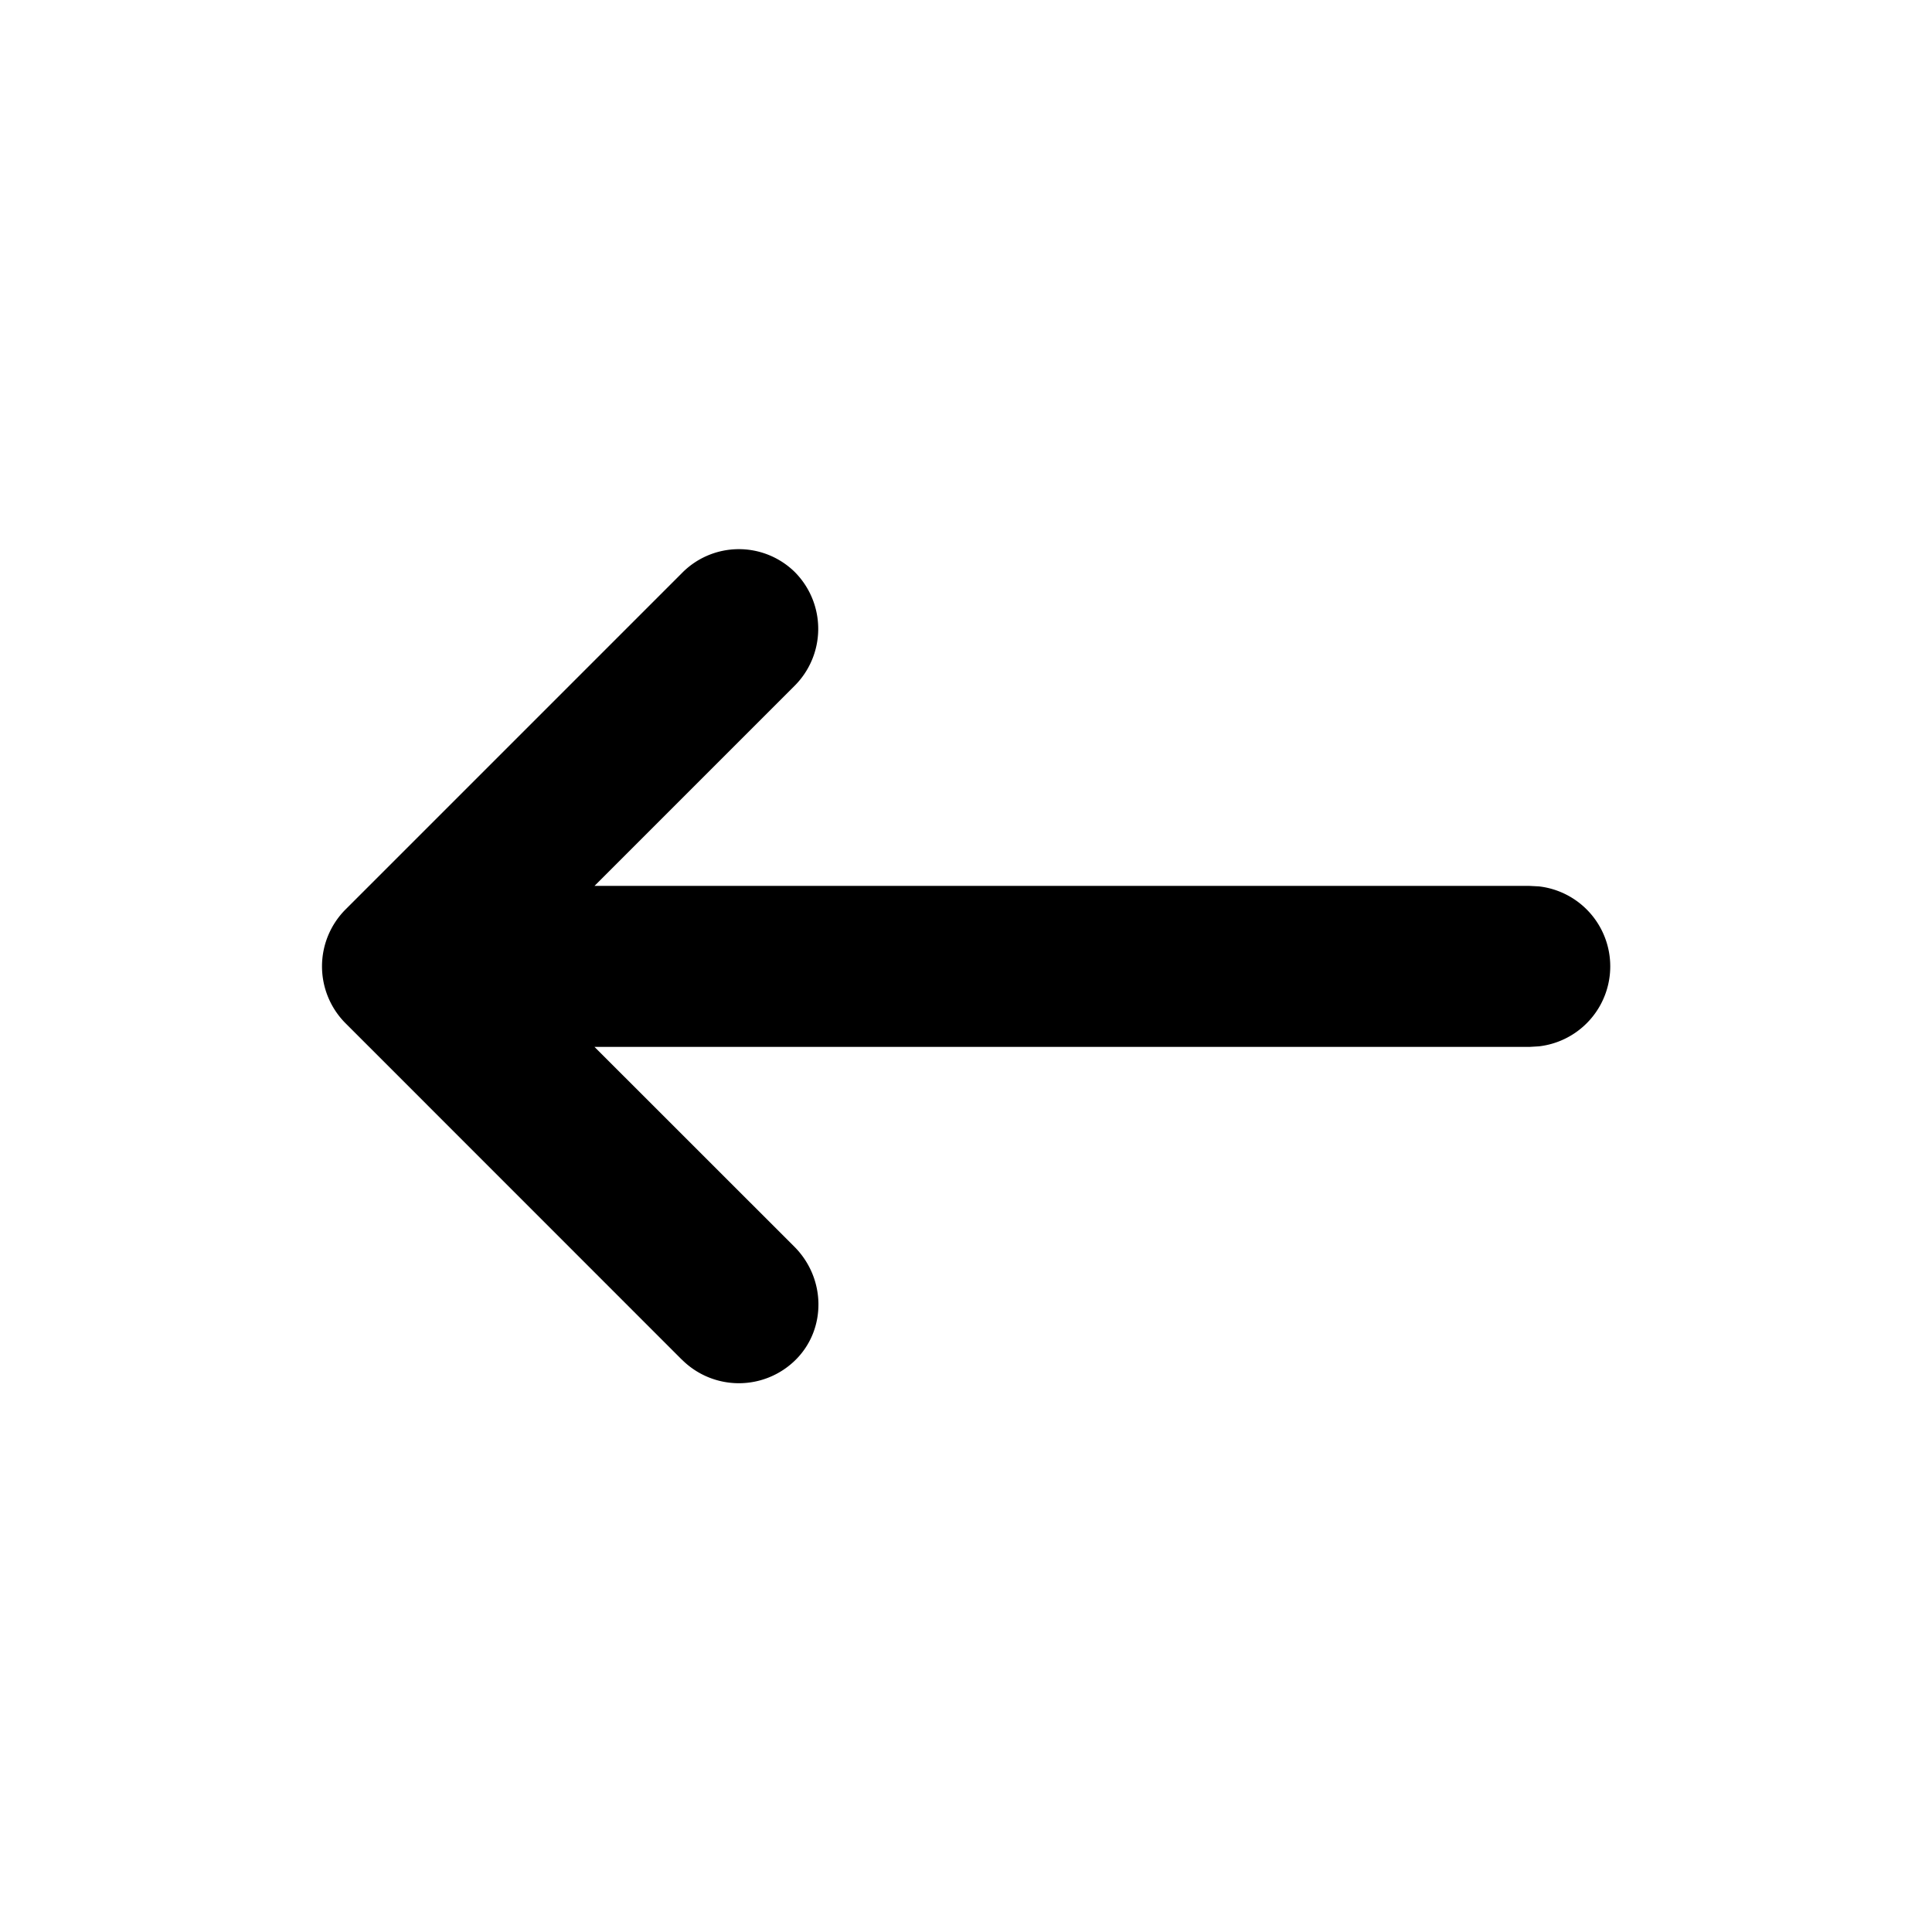 <svg width="24" height="24" viewBox="0 0 24 24" xmlns="http://www.w3.org/2000/svg">
    <path d="m8.47 16.89-4.176-4.177a1.001 1.001 0 0 1 0-1.417L8.47 7.12a.991.991 0 0 1 1.4-.017 1 1 0 0 1-.003 1.42l-2.482 2.482H19l.117.006a1 1 0 0 1 0 1.987l-.117.007H7.385l2.482 2.481c.393.393.4 1.022.02 1.403a1.001 1.001 0 0 1-1.417 0z" fill="#000" fill-rule="nonzero"/>
</svg>
